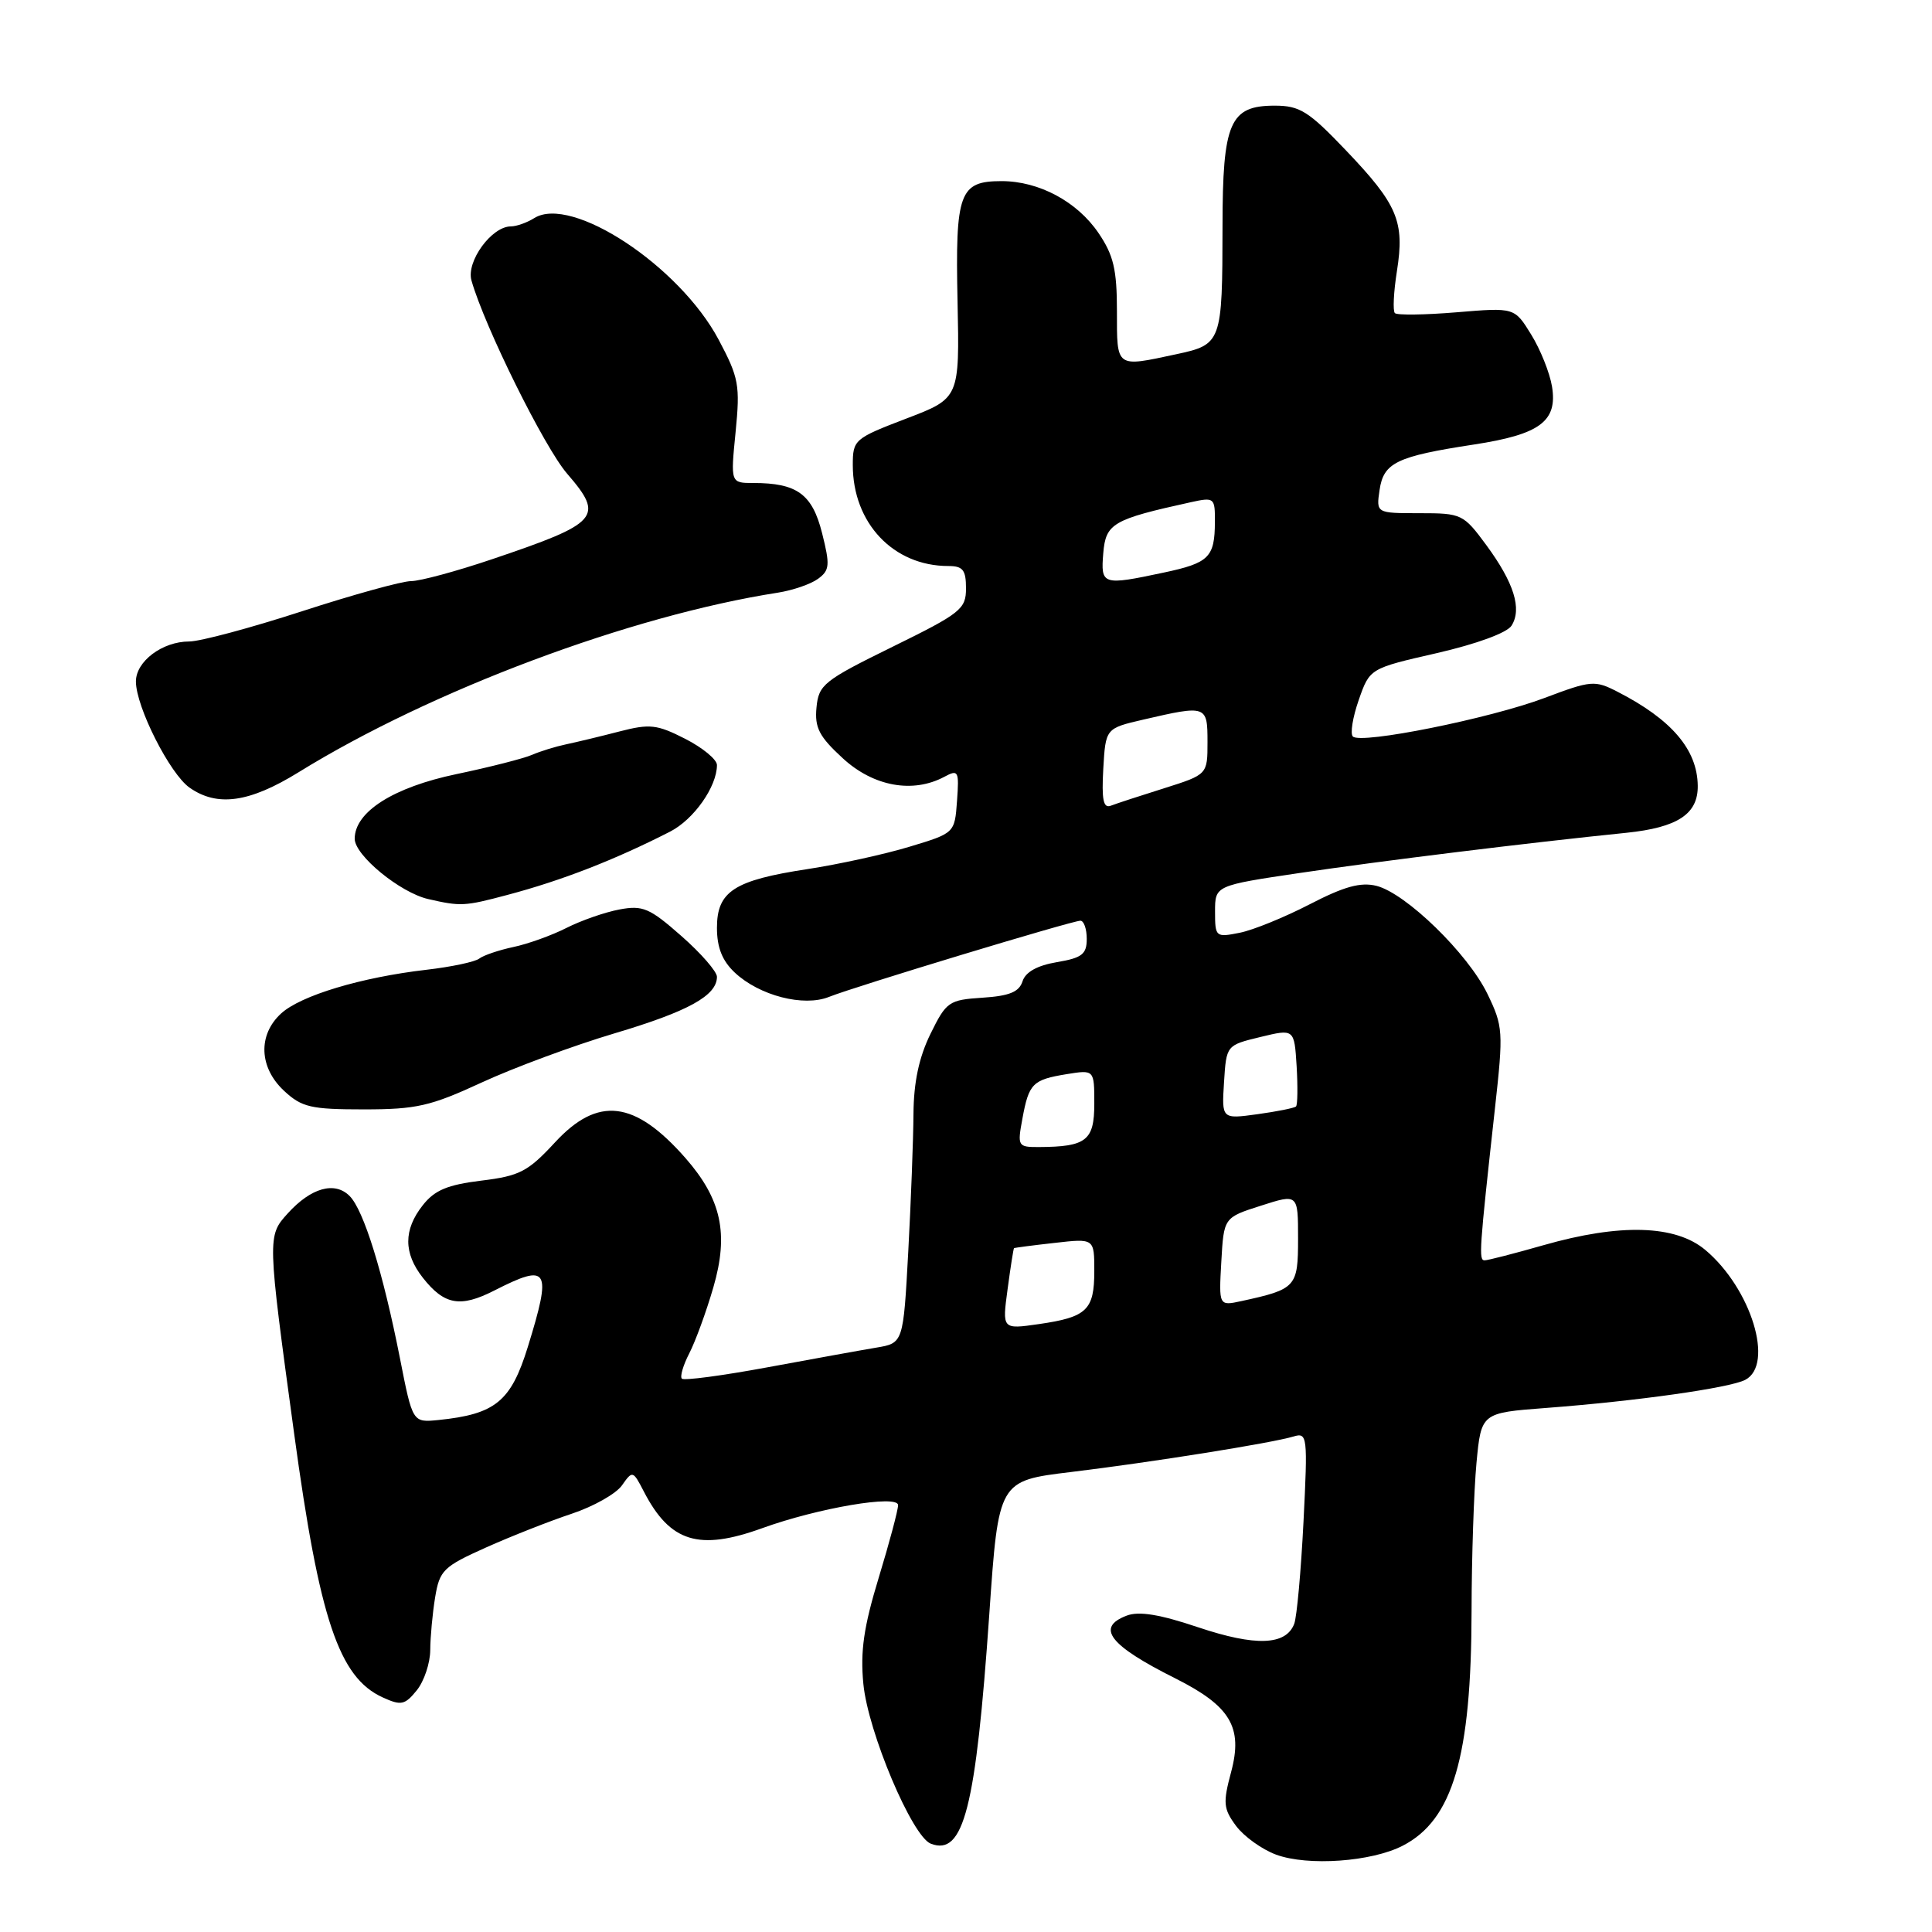 <?xml version="1.0" encoding="UTF-8" standalone="no"?>
<!DOCTYPE svg PUBLIC "-//W3C//DTD SVG 1.1//EN" "http://www.w3.org/Graphics/SVG/1.1/DTD/svg11.dtd" >
<svg xmlns="http://www.w3.org/2000/svg" xmlns:xlink="http://www.w3.org/1999/xlink" version="1.1" viewBox="0 0 256 256">
 <g >
 <path fill="currentColor"
d=" M 185.88 244.56 C 192.51 241.14 194.96 232.78 194.99 213.50 C 195.00 206.35 195.30 197.51 195.64 193.86 C 196.27 187.21 196.27 187.21 204.88 186.56 C 216.89 185.65 229.17 183.91 231.25 182.84 C 235.14 180.82 232.04 170.73 225.97 165.63 C 222.02 162.30 214.67 162.09 204.50 165.00 C 200.65 166.10 197.15 167.00 196.72 167.00 C 195.92 167.00 196.00 165.76 198.09 146.85 C 199.22 136.67 199.17 135.99 197.09 131.69 C 194.50 126.35 186.30 118.37 182.39 117.38 C 180.29 116.86 178.11 117.46 173.55 119.82 C 170.22 121.54 166.04 123.25 164.25 123.60 C 161.09 124.23 161.00 124.16 161.00 120.79 C 161.00 117.34 161.00 117.34 172.25 115.67 C 182.96 114.08 202.52 111.67 215.50 110.35 C 222.30 109.65 225.02 107.86 224.96 104.10 C 224.90 99.32 221.49 95.33 214.33 91.66 C 211.31 90.11 210.84 90.15 204.64 92.49 C 197.41 95.21 180.31 98.65 179.26 97.59 C 178.89 97.22 179.24 95.04 180.04 92.75 C 181.50 88.57 181.50 88.57 190.39 86.54 C 195.65 85.33 199.70 83.85 200.29 82.90 C 201.69 80.67 200.61 77.22 196.96 72.25 C 193.91 68.11 193.68 68.00 188.09 68.00 C 182.35 68.00 182.35 68.00 182.80 64.93 C 183.33 61.30 185.06 60.47 195.32 58.90 C 204.06 57.56 206.40 55.82 205.65 51.22 C 205.35 49.40 204.11 46.30 202.89 44.33 C 200.68 40.74 200.68 40.74 193.01 41.38 C 188.80 41.73 185.12 41.78 184.83 41.49 C 184.54 41.21 184.66 38.70 185.10 35.92 C 186.14 29.34 185.20 27.11 178.34 19.92 C 173.39 14.73 172.23 14.00 168.90 14.00 C 162.96 14.00 162.00 16.21 161.99 29.97 C 161.97 45.40 161.88 45.65 155.85 46.94 C 147.80 48.67 148.00 48.81 148.00 41.23 C 148.00 35.71 147.55 33.81 145.56 30.88 C 142.73 26.71 137.67 24.00 132.72 24.00 C 127.12 24.00 126.57 25.50 126.88 39.97 C 127.15 52.77 127.15 52.77 120.07 55.47 C 113.20 58.10 113.00 58.27 113.00 61.63 C 113.00 69.31 118.38 75.00 125.65 75.00 C 127.59 75.00 128.00 75.52 128.00 77.96 C 128.00 80.71 127.31 81.26 118.25 85.71 C 109.15 90.18 108.48 90.72 108.19 93.74 C 107.93 96.42 108.54 97.60 111.69 100.49 C 115.75 104.22 120.96 105.16 125.13 102.93 C 126.99 101.93 127.10 102.14 126.81 106.13 C 126.50 110.39 126.50 110.39 120.50 112.20 C 117.20 113.20 111.12 114.53 107.00 115.16 C 97.27 116.64 95.00 118.11 95.00 122.94 C 95.00 125.55 95.70 127.31 97.36 128.87 C 100.62 131.93 106.49 133.45 109.86 132.09 C 113.24 130.73 142.06 122.00 143.16 122.00 C 143.62 122.00 144.00 123.09 144.00 124.41 C 144.00 126.44 143.37 126.93 140.04 127.49 C 137.44 127.93 135.88 128.80 135.49 130.03 C 135.04 131.44 133.74 131.97 130.20 132.20 C 125.73 132.49 125.39 132.72 123.29 137.00 C 121.77 140.10 121.07 143.40 121.04 147.59 C 121.02 150.94 120.71 159.15 120.35 165.83 C 119.69 177.97 119.69 177.97 116.10 178.57 C 114.12 178.90 107.63 180.08 101.67 181.18 C 95.72 182.28 90.62 182.96 90.35 182.68 C 90.08 182.41 90.52 180.90 91.33 179.33 C 92.14 177.76 93.58 173.83 94.52 170.59 C 96.59 163.47 95.60 158.89 90.81 153.43 C 84.10 145.80 79.23 145.21 73.54 151.37 C 69.95 155.25 68.86 155.82 63.77 156.44 C 59.29 156.99 57.59 157.70 56.02 159.70 C 53.45 162.96 53.46 166.04 56.03 169.31 C 58.87 172.92 60.99 173.30 65.50 171.00 C 72.71 167.33 73.15 168.07 69.94 178.47 C 67.70 185.71 65.64 187.39 58.09 188.16 C 54.67 188.50 54.67 188.50 53.00 180.00 C 50.75 168.58 48.19 160.33 46.32 158.47 C 44.35 156.50 41.21 157.38 38.13 160.78 C 35.41 163.78 35.41 163.84 38.98 190.00 C 42.33 214.58 44.91 222.27 50.70 224.91 C 53.15 226.03 53.64 225.93 55.23 223.97 C 56.20 222.76 57.00 220.37 57.01 218.64 C 57.02 216.91 57.31 213.76 57.66 211.64 C 58.25 208.07 58.75 207.58 64.40 205.05 C 67.75 203.55 72.86 201.54 75.75 200.58 C 78.64 199.62 81.64 197.93 82.42 196.81 C 83.81 194.83 83.87 194.84 85.32 197.65 C 88.79 204.35 92.60 205.53 101.00 202.49 C 108.40 199.81 119.00 198.01 119.00 199.44 C 119.00 200.10 117.84 204.44 116.43 209.07 C 114.45 215.57 113.98 218.79 114.40 223.13 C 115.02 229.51 120.86 243.35 123.34 244.30 C 127.69 245.97 129.30 239.64 131.09 213.85 C 132.31 196.21 132.31 196.21 141.91 195.05 C 152.63 193.75 168.49 191.22 171.41 190.34 C 173.23 189.79 173.29 190.28 172.72 201.64 C 172.39 208.17 171.84 214.26 171.49 215.17 C 170.39 218.03 166.37 218.17 158.78 215.63 C 153.67 213.91 150.91 213.46 149.29 214.08 C 145.16 215.65 147.00 218.02 155.73 222.39 C 163.04 226.06 164.72 228.86 163.13 234.80 C 162.03 238.90 162.10 239.67 163.79 241.95 C 164.84 243.35 167.22 245.06 169.09 245.75 C 173.31 247.30 181.74 246.70 185.88 244.56 Z  M 63.82 143.44 C 68.04 141.49 75.97 138.55 81.44 136.92 C 91.22 134.01 95.00 131.92 95.00 129.43 C 95.00 128.74 92.88 126.30 90.28 124.02 C 86.08 120.32 85.17 119.93 82.08 120.51 C 80.16 120.87 77.00 121.97 75.05 122.96 C 73.10 123.95 69.92 125.09 68.00 125.49 C 66.08 125.90 64.05 126.59 63.50 127.02 C 62.95 127.45 59.80 128.12 56.50 128.50 C 47.86 129.50 39.85 131.91 37.25 134.29 C 34.15 137.13 34.32 141.46 37.65 144.55 C 39.99 146.72 41.19 147.00 48.21 147.00 C 55.18 147.00 57.05 146.57 63.82 143.44 Z  M 67.20 118.59 C 74.46 116.67 81.50 113.92 88.80 110.19 C 91.94 108.58 95.00 104.23 95.00 101.37 C 95.00 100.64 93.11 99.08 90.80 97.90 C 87.05 95.99 86.11 95.88 82.05 96.93 C 79.55 97.58 76.38 98.34 75.00 98.63 C 73.62 98.92 71.60 99.54 70.50 100.02 C 69.40 100.50 64.90 101.65 60.50 102.57 C 52.13 104.32 47.00 107.57 47.00 111.14 C 47.00 113.34 53.02 118.28 56.74 119.13 C 61.04 120.12 61.57 120.09 67.20 118.59 Z  M 39.56 102.33 C 57.14 91.46 83.55 81.57 103.08 78.53 C 105.04 78.22 107.44 77.40 108.39 76.70 C 109.94 75.57 110.00 74.89 108.93 70.64 C 107.63 65.47 105.61 64.00 99.83 64.00 C 96.80 64.00 96.80 64.00 97.47 57.25 C 98.08 51.04 97.91 50.06 95.22 45.00 C 90.02 35.23 75.73 25.81 70.79 28.90 C 69.82 29.51 68.42 30.00 67.69 30.00 C 65.14 30.00 61.76 34.65 62.47 37.16 C 64.21 43.29 72.14 59.30 75.16 62.78 C 80.11 68.51 79.41 69.30 65.17 74.11 C 60.47 75.70 55.65 77.00 54.47 77.00 C 53.28 77.00 46.77 78.80 40.00 81.00 C 33.23 83.20 26.51 85.00 25.07 85.00 C 21.51 85.00 18.00 87.64 18.01 90.31 C 18.02 93.67 22.51 102.54 25.12 104.37 C 28.80 106.95 33.05 106.35 39.56 102.33 Z  M 133.51 170.83 C 133.90 167.90 134.29 165.45 134.36 165.39 C 134.44 165.33 136.86 165.01 139.75 164.69 C 145.00 164.09 145.00 164.09 145.00 168.42 C 145.00 173.59 144.02 174.53 137.65 175.45 C 132.79 176.15 132.79 176.15 133.51 170.83 Z  M 161.83 167.19 C 162.16 161.33 162.16 161.33 167.08 159.76 C 172.00 158.18 172.00 158.18 172.00 164.12 C 172.00 170.54 171.75 170.82 164.50 172.40 C 161.50 173.05 161.50 173.05 161.83 167.19 Z  M 135.47 148.25 C 136.33 143.56 136.82 143.07 141.34 142.33 C 145.00 141.74 145.00 141.74 145.00 146.25 C 145.00 151.13 143.95 151.96 137.64 151.99 C 134.87 152.00 134.80 151.87 135.47 148.25 Z  M 162.19 143.39 C 162.50 138.50 162.50 138.50 167.00 137.41 C 171.50 136.32 171.50 136.32 171.81 141.27 C 171.97 143.99 171.94 146.39 171.73 146.61 C 171.52 146.82 169.21 147.28 166.61 147.64 C 161.88 148.29 161.88 148.29 162.19 143.39 Z  M 146.19 101.88 C 146.50 96.51 146.50 96.51 151.50 95.35 C 159.88 93.41 160.00 93.45 160.00 98.32 C 160.00 102.63 160.00 102.63 154.25 104.45 C 151.09 105.44 147.91 106.48 147.19 106.76 C 146.20 107.14 145.96 105.98 146.19 101.88 Z  M 146.19 73.29 C 146.52 69.36 147.44 68.82 157.77 66.55 C 160.91 65.86 161.00 65.94 160.98 69.17 C 160.96 73.85 160.20 74.60 154.20 75.87 C 146.07 77.60 145.84 77.53 146.19 73.29 Z "/>
</g>
</svg>